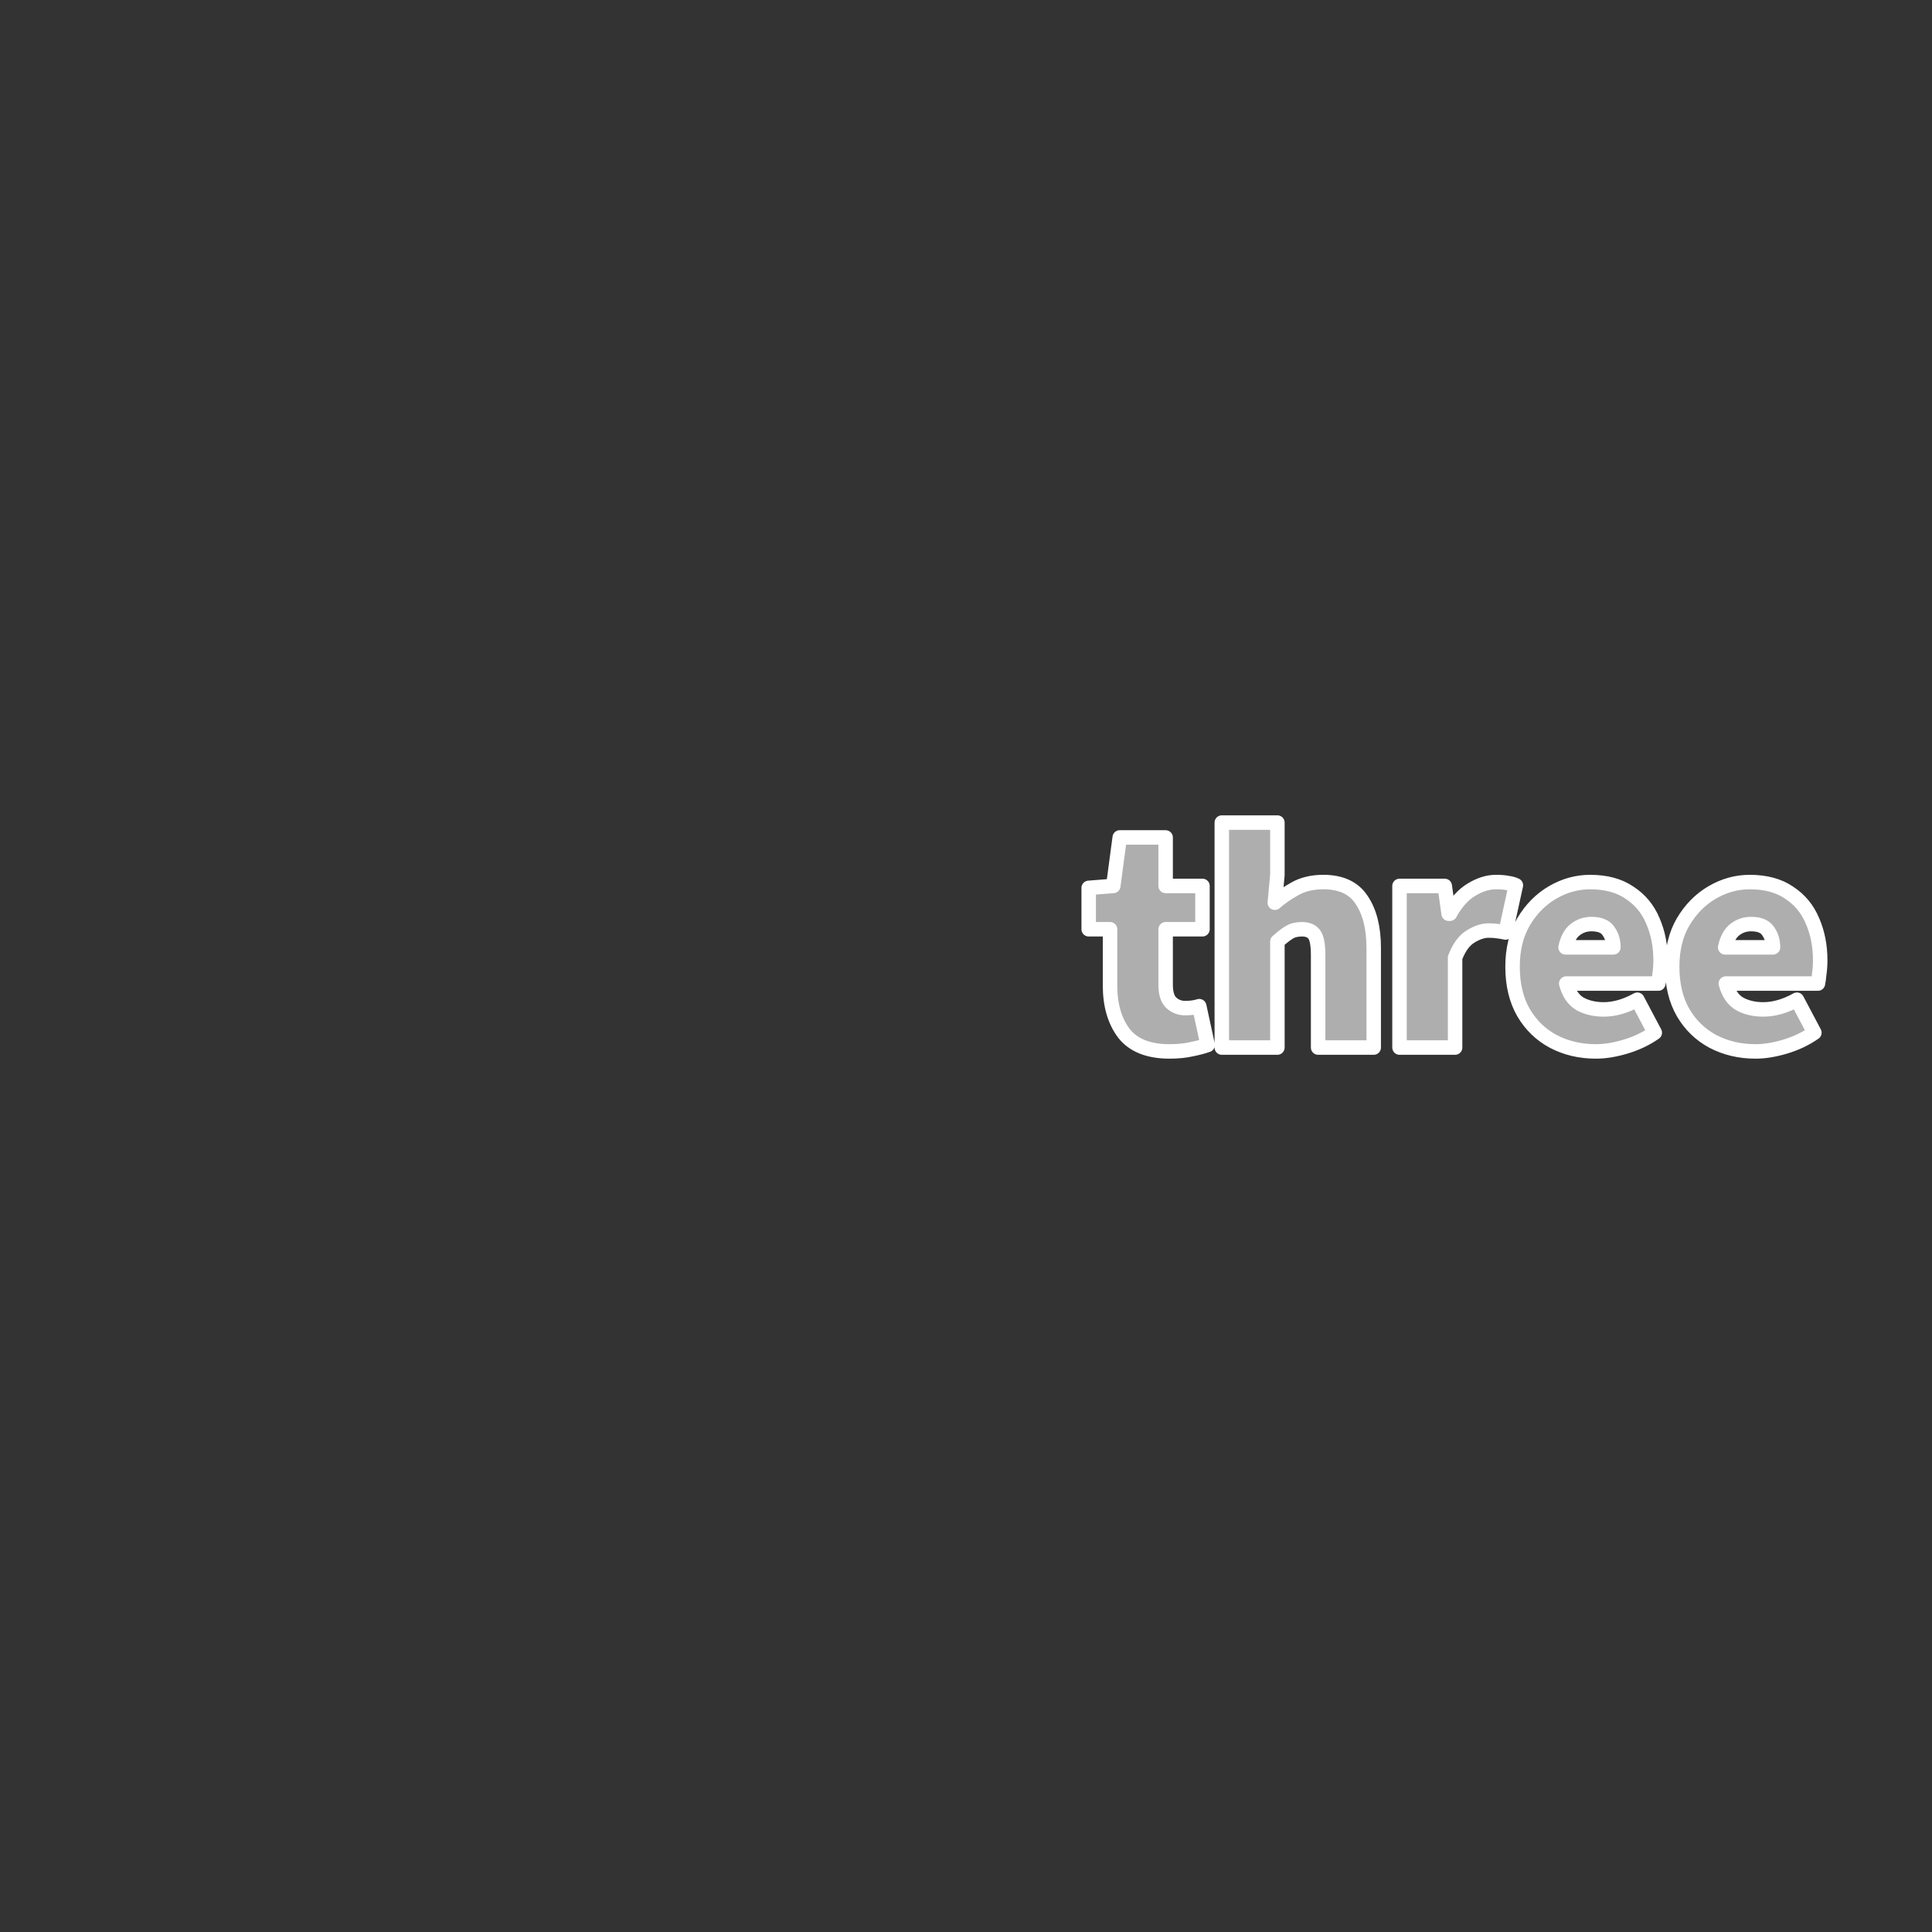 <svg width="800" height="800" viewBox="0 0 211.667 211.667" xmlns="http://www.w3.org/2000/svg"><rect x="0" y="0" width="211.667" height="211.667" fill="#333333" stroke="none"/><g style="font-size:35.411px;line-height:1.25;letter-spacing:-1.14px;fill:#fff;fill-opacity:.602;stroke:#fff;stroke-width:1.587;stroke-linejoin:round;stroke-miterlimit:4;stroke-dasharray:none;stroke-opacity:1;paint-order:markers fill stroke"><path d="M128.13 115.192q-3.436 0-4.994-1.983-1.522-2.018-1.522-5.24v-6.162h-2.338v-4.533l2.692-.212.708-5.312h5.028v5.312h4.037v4.745h-4.037v6.055q0 1.452.638 2.019.637.566 1.487.566.92 0 1.558-.212l.92 4.25q-.672.247-1.734.46-1.063.247-2.444.247zm5.729-.424V90.12h6.09v5.737l-.283 3.045q.92-.814 2.196-1.522 1.31-.744 3.116-.744 2.939 0 4.214 1.983 1.31 1.948 1.31 5.24v10.908h-6.09V104.64q0-1.7-.426-2.266-.425-.567-1.345-.567-.85 0-1.417.354-.566.354-1.275.992v11.615zm19.469 0V97.062h4.957l.425 3.045h.142q.991-1.806 2.337-2.62 1.381-.85 2.691-.85.815 0 1.31.106.532.071.886.248l-1.133 5.17q-.46-.106-.85-.142-.39-.07-.992-.07-.956 0-2.018.672-1.027.638-1.665 2.302v9.845zm21.522.424q-2.585 0-4.674-1.097-2.054-1.098-3.258-3.152-1.204-2.09-1.204-5.028 0-2.869 1.204-4.922 1.24-2.09 3.187-3.223 1.948-1.133 4.108-1.133 2.62 0 4.32 1.168 1.735 1.134 2.55 3.081.85 1.948.85 4.32 0 .78-.107 1.523-.07.708-.141 1.027h-10.092q.425 1.594 1.522 2.231 1.098.602 2.585.602 1.77 0 3.683-1.062l1.912 3.612q-1.416.991-3.187 1.522-1.77.531-3.258.531zm-3.328-11.402h5.24q0-1.027-.53-1.77-.496-.78-1.877-.78-.992 0-1.77.602-.78.602-1.063 1.948zm20.814 11.402q-2.585 0-4.674-1.097-2.054-1.098-3.258-3.152-1.204-2.09-1.204-5.028 0-2.869 1.204-4.922 1.24-2.09 3.187-3.223 1.948-1.133 4.108-1.133 2.62 0 4.32 1.168 1.735 1.134 2.55 3.081.85 1.948.85 4.32 0 .78-.107 1.523-.07.708-.141 1.027h-10.092q.425 1.594 1.522 2.231 1.098.602 2.585.602 1.77 0 3.683-1.062l1.912 3.612q-1.416.991-3.187 1.522-1.77.531-3.258.531zm-3.328-11.402h5.24q0-1.027-.53-1.77-.496-.78-1.877-.78-.992 0-1.77.602-.78.602-1.063 1.948z" style="font-weight:900;font-family:'Source Sans Pro';-inkscape-font-specification:'Source Sans Pro Heavy';fill:#fff;fill-opacity:.602;stroke:#fff;stroke-width:1.587;stroke-linejoin:round;stroke-miterlimit:4;stroke-dasharray:none;stroke-opacity:1;paint-order:markers fill stroke" aria-label="three"/></g></svg>